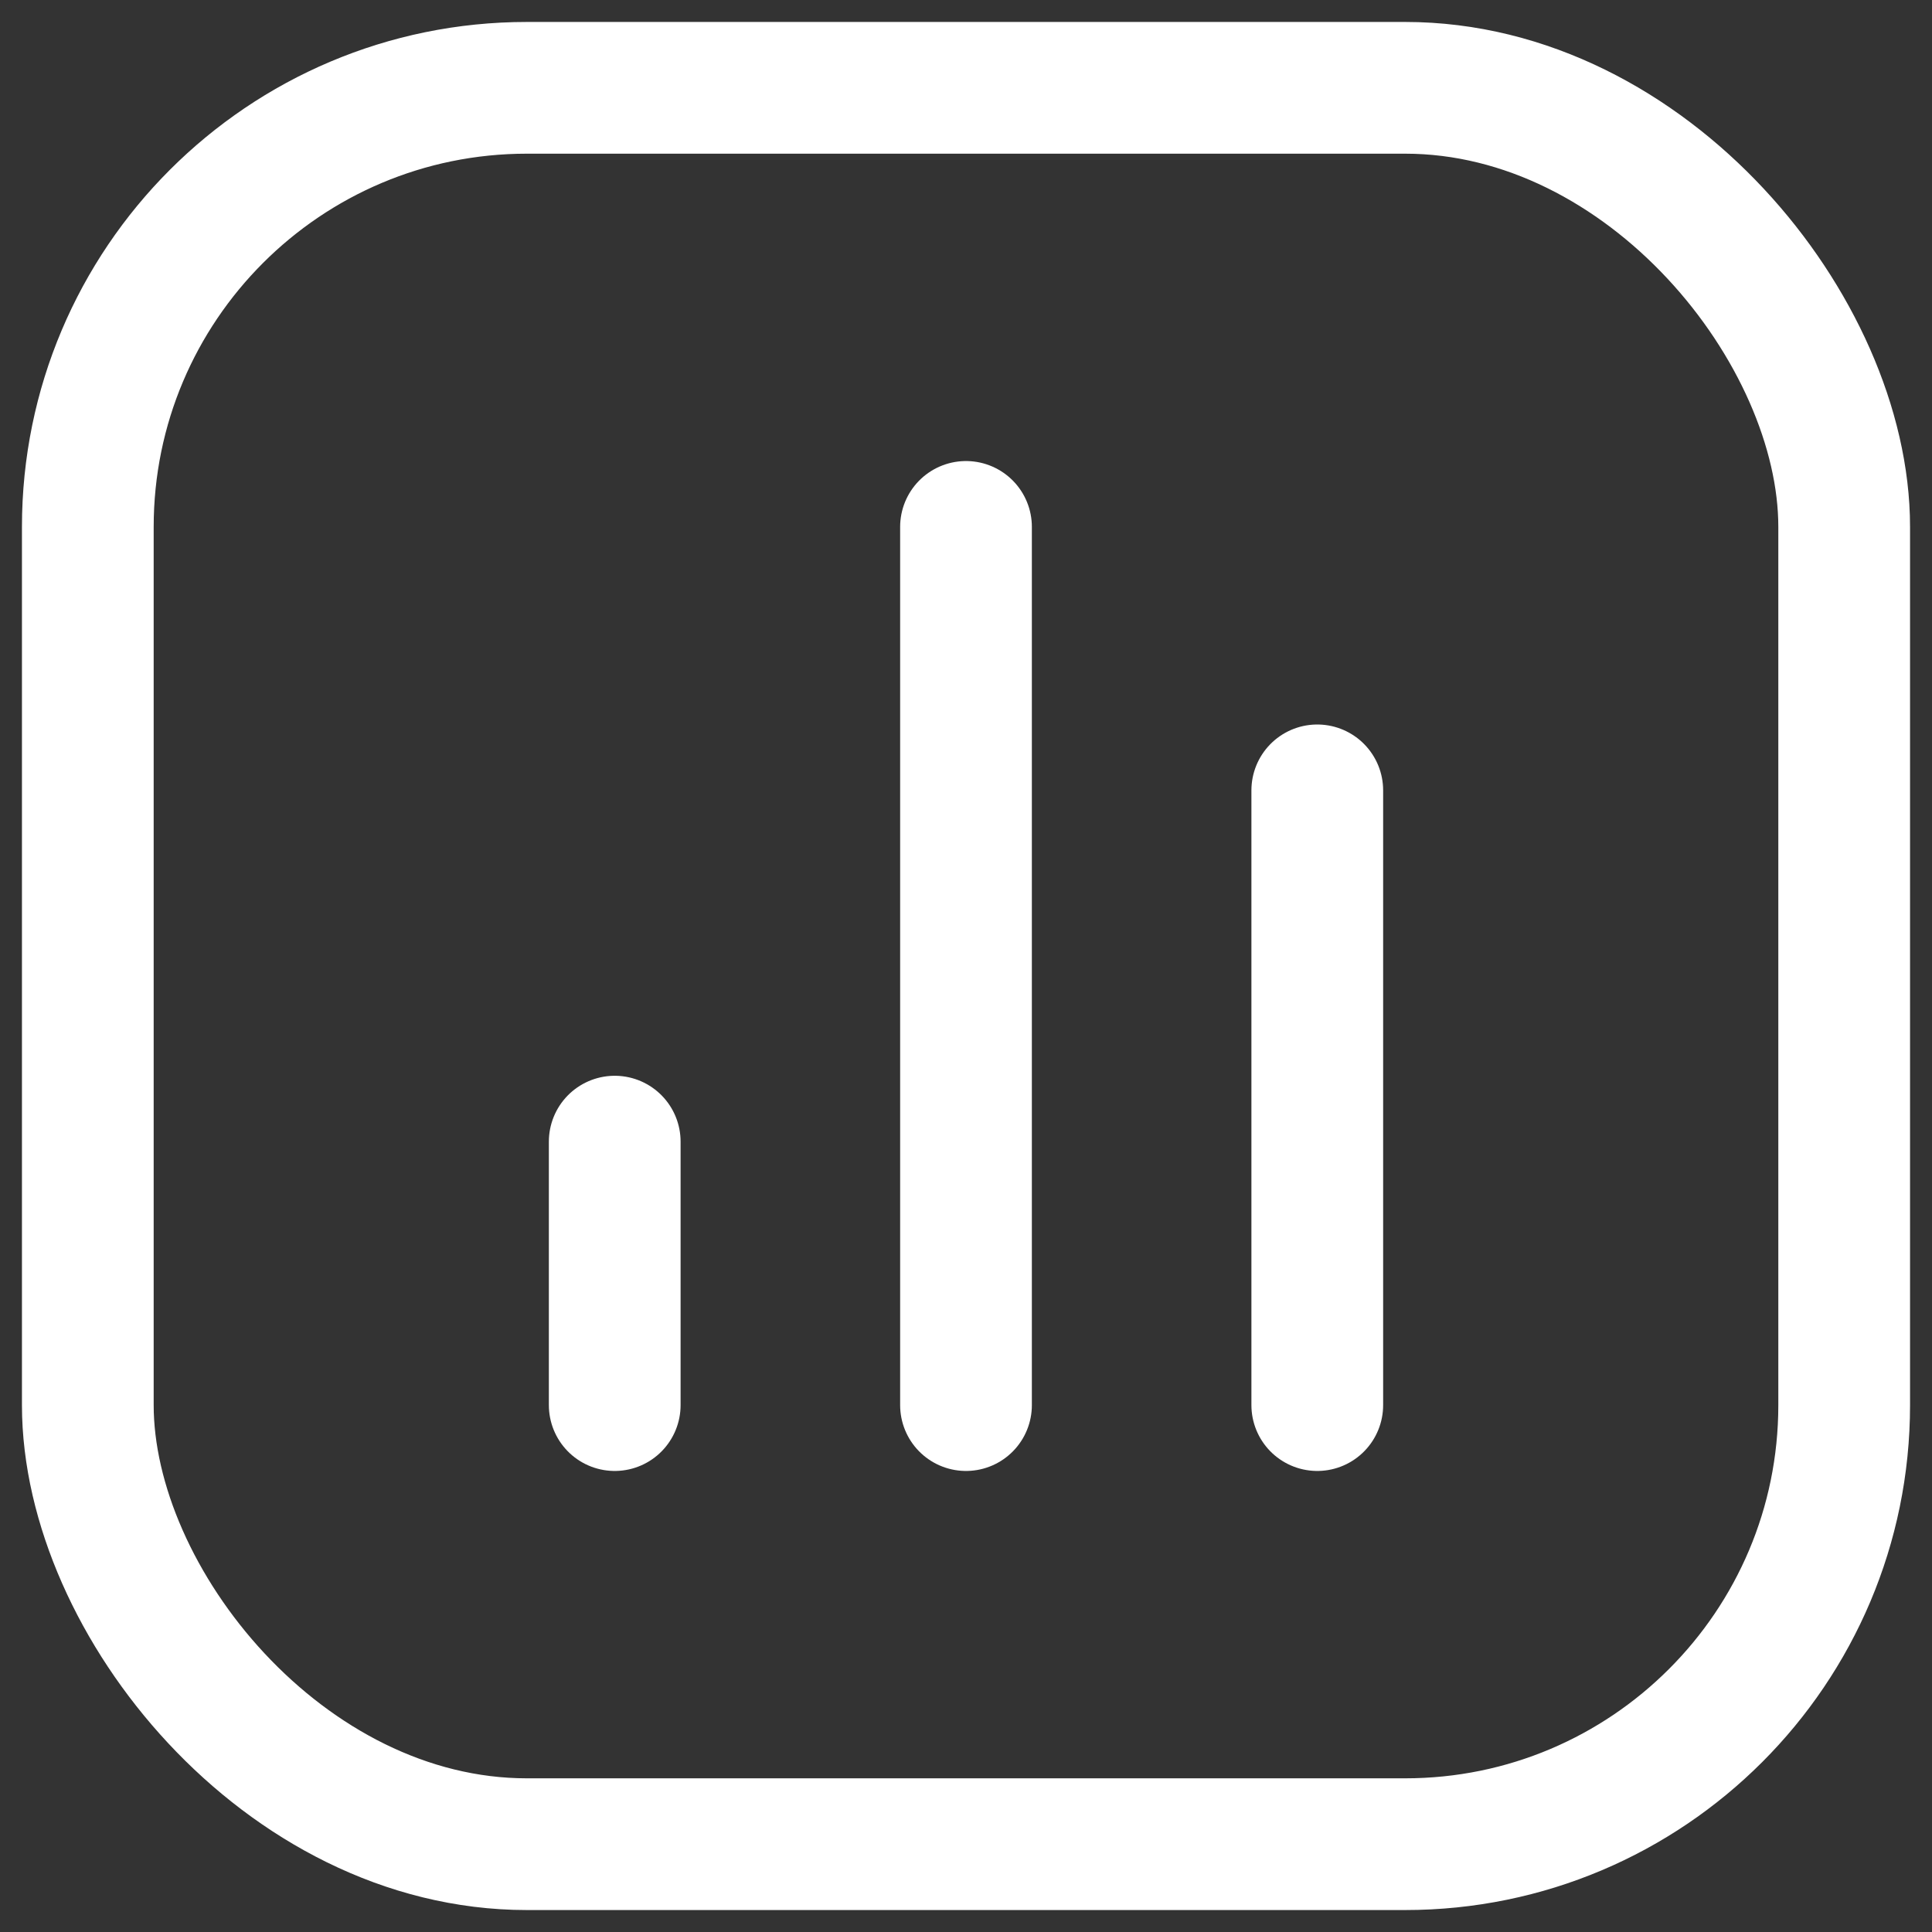 <svg width="22" height="22" viewBox="0 0 22 22" fill="none" xmlns="http://www.w3.org/2000/svg">
<rect x="0" y="0" width="22" height="22" fill="#333333" stroke="none"/>
<rect x="1" y="1" width="20" height="20" rx="5" stroke="white" stroke-width="1.5"/>
<path d="M7 16L7 13" stroke="white" stroke-width="1.5" stroke-linecap="round" stroke-linejoin="round"/>
<path d="M11 16L11 6" stroke="white" stroke-width="1.5" stroke-linecap="round" stroke-linejoin="round"/>
<path d="M15 16L15 9" stroke="white" stroke-width="1.5" stroke-linecap="round" stroke-linejoin="round"/>
</svg>
